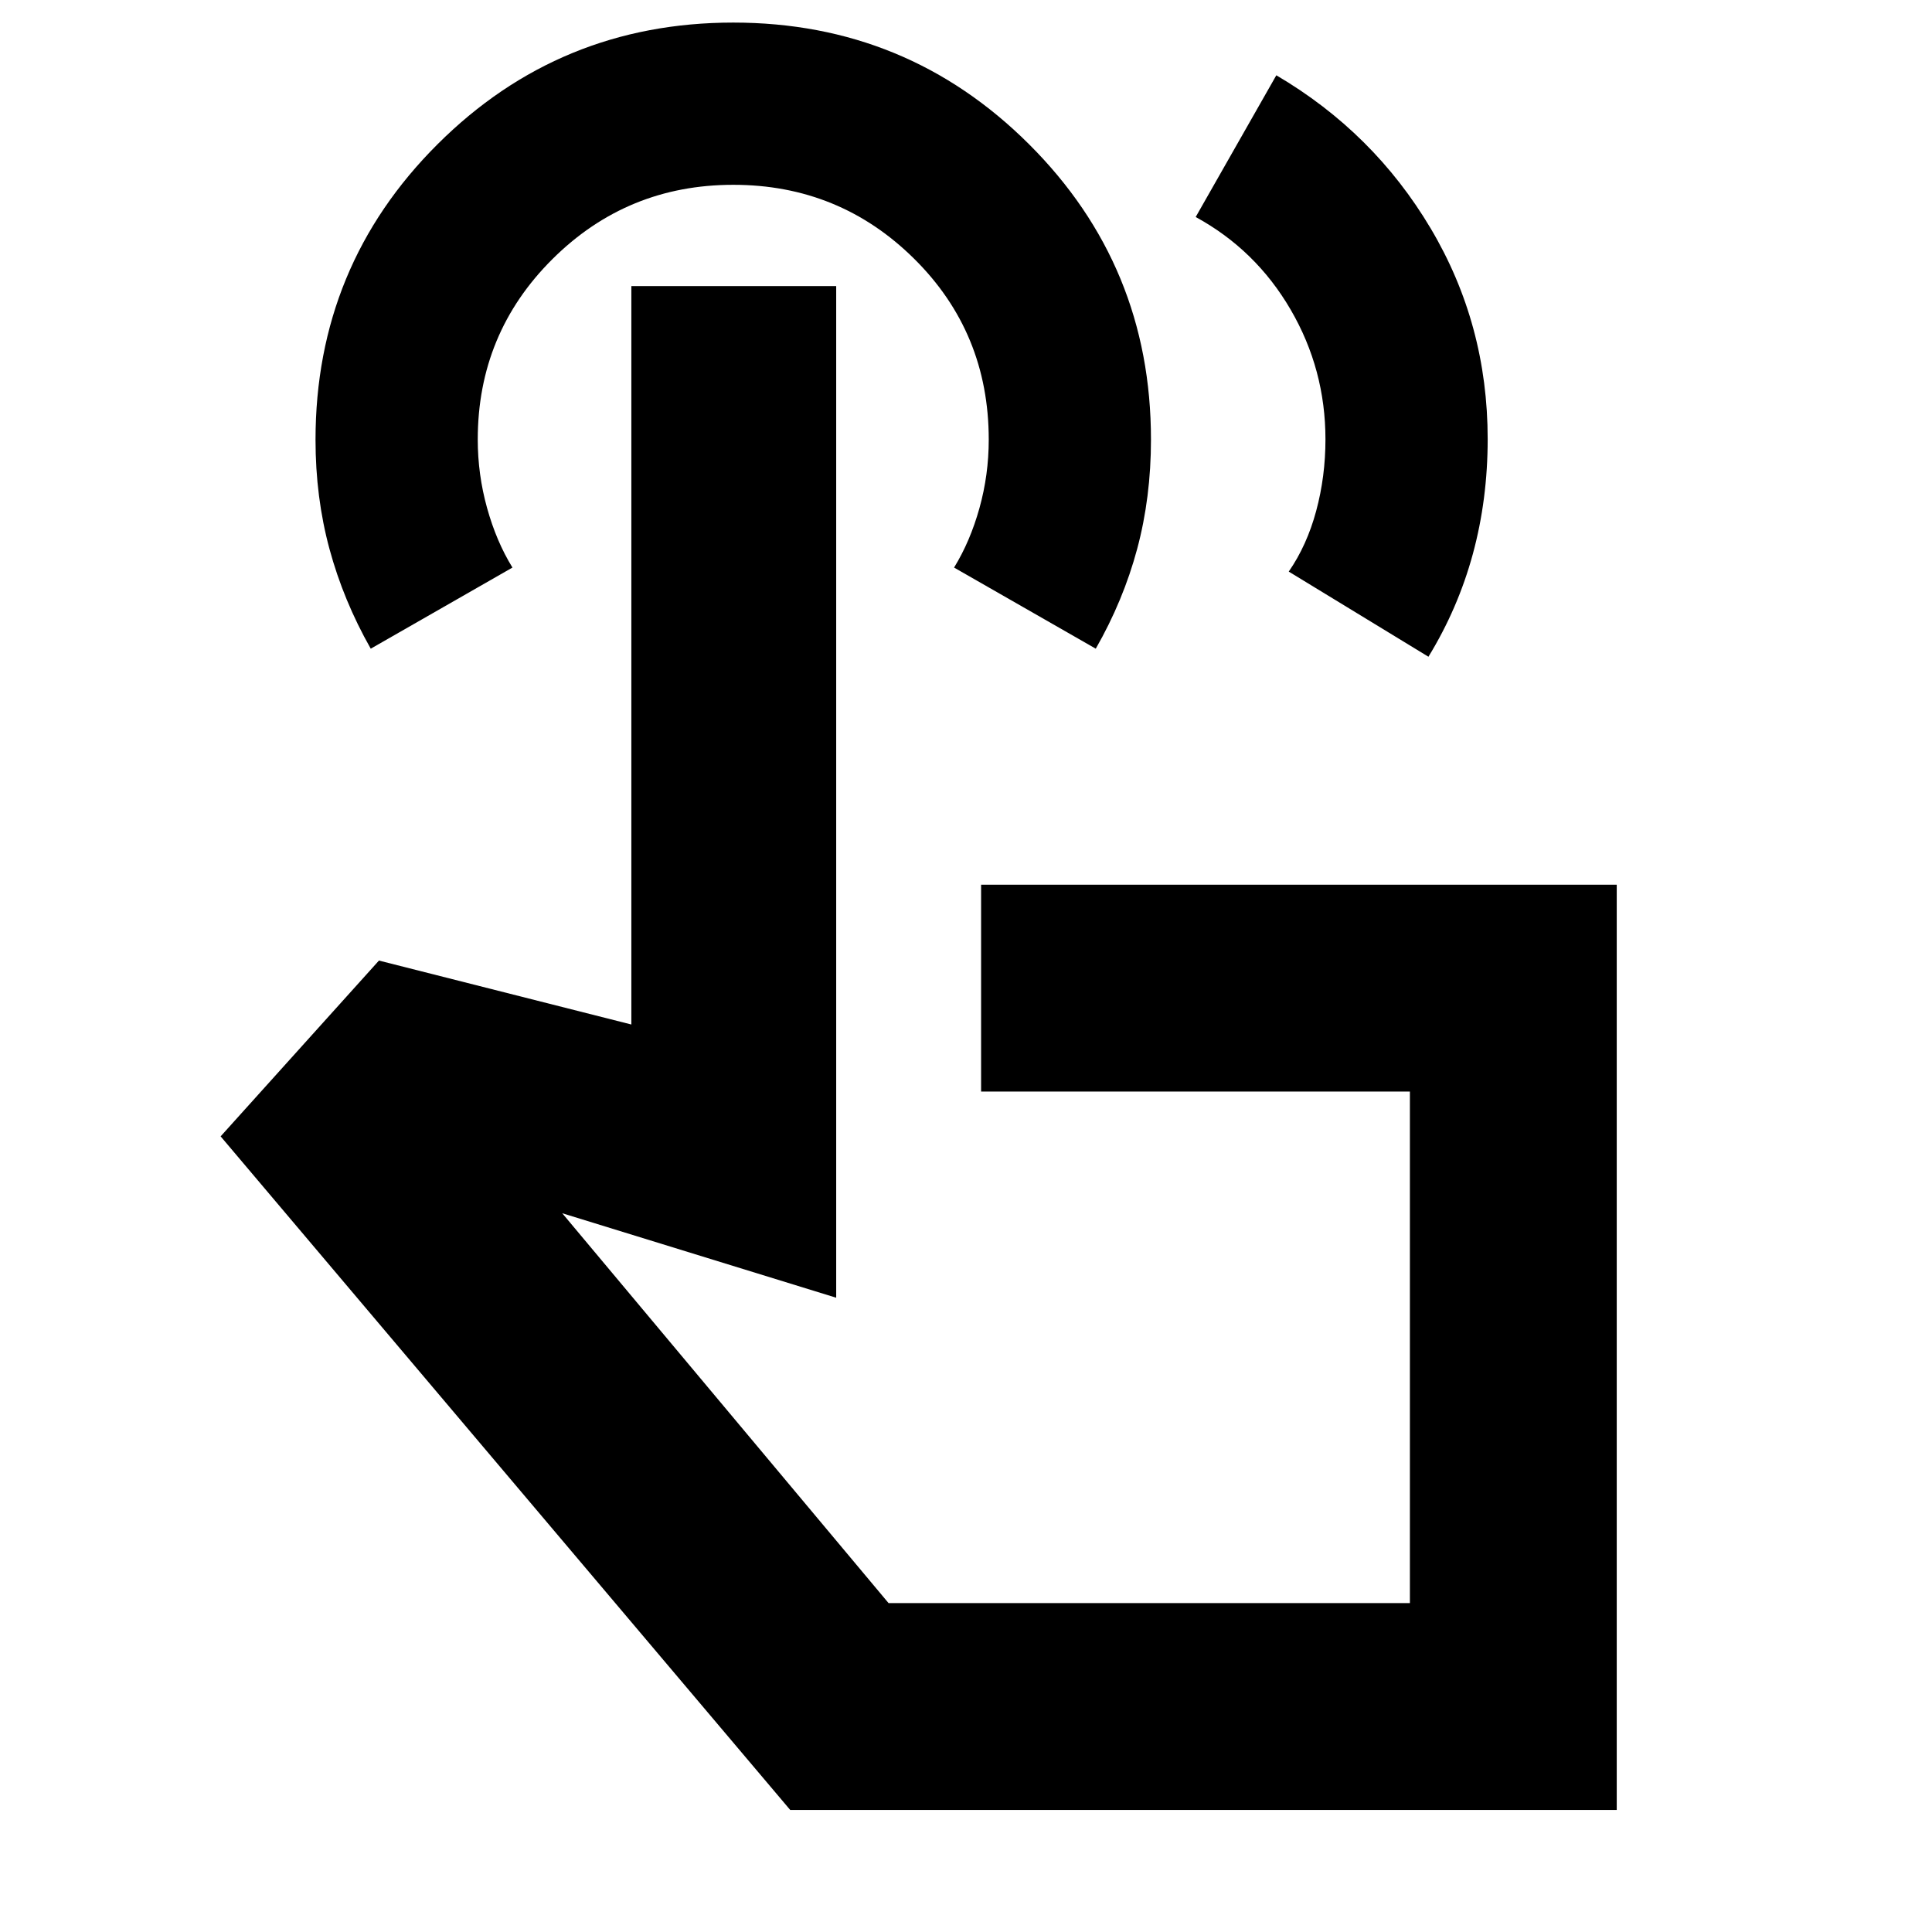 <svg xmlns="http://www.w3.org/2000/svg" height="20" viewBox="0 -960 960 960" width="20"><path d="m594.13-852.17 40.07-70.42q48.39 28.44 76.7 76.09 28.32 47.65 28.32 104.67 0 29.98-7.37 57.09-7.38 27.11-22.07 51.07l-69.41-42.31q9-13 13.62-30.09 4.62-17.09 4.62-35.62 0-34.77-17.32-64.49-17.32-29.72-47.16-45.99ZM803.35-60.65h-410.7l-283.02-334.7 78.67-87.35 125.42 31.77v-366.92H415.5v502.68l-136.13-41.98 162.15 193.72h259.05v-254.18H487.5v-102.78h315.85v459.74ZM184.22-637.67q-13.58-23.95-20.51-49.57-6.93-25.62-6.93-54.22 0-86.39 60.63-146.86 60.62-60.46 146.95-60.46 86.32 0 146.94 60.43 60.61 60.43 60.61 146.76 0 28.81-6.87 54.39-6.87 25.59-20.56 49.53l-70.41-40.31q8-13 12.61-29.54 4.62-16.55 4.62-34.02 0-53.22-37.1-89.92-37.11-36.71-89.85-36.71-52.74 0-89.85 36.92-37.11 36.92-37.11 89.66 0 17.31 4.62 33.96 4.62 16.65 12.62 29.65l-70.41 40.31Zm387.32 346.91Z"/></svg>